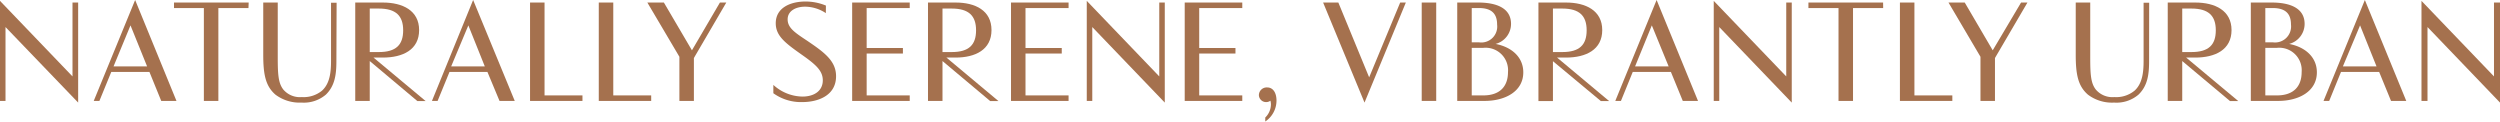 <svg xmlns="http://www.w3.org/2000/svg" viewBox="0 0 344.83 16.76"><defs><style>.cls-1{fill:#a5714e;}</style></defs><title>t1-en-728</title><g id="Layer_2" data-name="Layer 2"><g id="Layer_1-2" data-name="Layer 1"><path class="cls-1" d="M10.78.35v13.8L.76,3.73V13.92H0V.12L10,10.54V.35Z"/><path class="cls-1" d="M20.61,9.92H15.35l-1.64,4h-.78L18.64,0l5.7,13.92h-2.1Zm-4.95-.76h4.63L18,3.5Z"/><path class="cls-1" d="M34.27,1.11H30.12V13.92h-2V1.11H24V.35h10.3Z"/><path class="cls-1" d="M46.4,8.42c0,1.89-.22,3.42-1.44,4.62a4.68,4.68,0,0,1-3.36,1.11A5.56,5.56,0,0,1,38,13.06c-1.38-1.19-1.69-2.8-1.69-5.52V.35h2V7.92c0,2.4.09,3.55.76,4.42a3,3,0,0,0,2.56,1.05,4,4,0,0,0,2.78-.88c1.1-1,1.25-2.58,1.25-4.13v-8h.77Z"/><path class="cls-1" d="M51.52,7.94l7.19,6H57.57L51,8.42v5.5H49V.35h3.81c2.71,0,5,1.09,5,3.8s-2.24,3.79-5,3.79Zm.74-.76c2.37,0,3.35-1,3.35-3s-1-3-3.35-3H51V7.18Z"/><path class="cls-1" d="M67.23,9.92H62l-1.64,4h-.78L65.26,0,71,13.92h-2.1Zm-5-.76h4.64L64.6,3.5Z"/><path class="cls-1" d="M73.11.35h2V13.16h5.23v.76H73.11Z"/><path class="cls-1" d="M82.59.35h2V13.16h5.23v.76H82.59Z"/><path class="cls-1" d="M93.71,7.83,89.29.35h2.28l3.87,6.59L99.3.35h.88L95.71,8v5.92h-2Z"/><path class="cls-1" d="M113.91,1.81a5.26,5.26,0,0,0-2.85-.89c-1.29,0-2.42.58-2.42,1.75s1,1.83,2.68,2.94c2.33,1.58,4,2.77,4,4.9,0,2.74-2.59,3.57-4.65,3.57a6.52,6.52,0,0,1-4-1.22V11.71a6.08,6.08,0,0,0,4,1.61c1.68,0,2.82-.82,2.82-2.24,0-1.27-.88-2.11-2.75-3.43C108.4,6,107,5,107,3.21c0-2.17,2.07-3,4.09-3a7.27,7.27,0,0,1,2.83.56Z"/><path class="cls-1" d="M119.54,1.11V6.62h5v.76h-5v5.78h5.94v.76h-7.94V.35h7.94v.76Z"/><path class="cls-1" d="M130.54,7.94l7.18,6h-1.14L130,8.42v5.5h-2V.35h3.81c2.71,0,4.95,1.09,4.95,3.8s-2.24,3.79-4.95,3.79Zm.74-.76c2.37,0,3.35-1,3.35-3s-1-3-3.35-3H130V7.18Z"/><path class="cls-1" d="M141.45,1.11V6.62h5v.76h-5v5.78h5.94v.76h-7.94V.35h7.94v.76Z"/><path class="cls-1" d="M160.66.35v13.8l-10-10.42V13.92h-.76V.12l10,10.42V.35Z"/><path class="cls-1" d="M165.41,1.11V6.62h5v.76h-5v5.78h5.94v.76h-7.94V.35h7.94v.76Z"/><path class="cls-1" d="M174.52,16.21a2.55,2.55,0,0,0,.78-1.77,2,2,0,0,0-.07-.55,1,1,0,0,1-1.59-.76,1.08,1.08,0,0,1,1.14-1.07c.84,0,1.29.77,1.29,1.81a3.48,3.48,0,0,1-1.55,2.89Z"/><path class="cls-1" d="M184.6.35l4.25,10.32L193.13.35h.78l-5.7,13.8L182.5.35Z"/><path class="cls-1" d="M196.1.35h2V13.92h-2Z"/><path class="cls-1" d="M201,13.92V.35h2.89c2.53,0,4.53.77,4.53,2.95a2.86,2.86,0,0,1-2.13,2.76c2.27.44,3.82,1.86,3.82,3.92,0,2.62-2.48,3.94-5.34,3.94Zm2-12.81V5.84H204a2.2,2.2,0,0,0,2.5-2.45c0-1.37-.63-2.28-2.5-2.28Zm0,5.49v6.56h1.59c2.36,0,3.41-1.31,3.41-3.21a3.1,3.1,0,0,0-3.41-3.35Z"/><path class="cls-1" d="M214.77,7.94l7.18,6h-1.14l-6.61-5.5v5.5h-2V.35H216c2.71,0,5,1.09,5,3.8s-2.25,3.79-5,3.79Zm.73-.76c2.37,0,3.35-1,3.35-3s-1-3-3.35-3h-1.3V7.18Z"/><path class="cls-1" d="M230.47,9.92h-5.26l-1.63,4h-.78L228.5,0l5.71,13.92h-2.1Zm-4.94-.76h4.63L227.84,3.5Z"/><path class="cls-1" d="M247.14.35v13.8l-10-10.42V13.92h-.76V.12l10,10.42V.35Z"/><path class="cls-1" d="M259.75,1.11h-4.16V13.92h-2V1.11h-4.15V.35h10.3Z"/><path class="cls-1" d="M262.06.35h2V13.16h5.23v.76h-7.23Z"/><path class="cls-1" d="M273.17,7.83,268.76.35H271l3.86,6.59L278.77.35h.88L275.17,8v5.92h-2Z"/><path class="cls-1" d="M296.43,8.42c0,1.89-.22,3.42-1.45,4.62a4.66,4.66,0,0,1-3.36,1.11A5.52,5.52,0,0,1,288,13.06c-1.38-1.19-1.69-2.8-1.69-5.52V.35h2V7.92c0,2.4.09,3.55.76,4.42a3,3,0,0,0,2.56,1.05,4,4,0,0,0,2.79-.88c1.1-1,1.25-2.58,1.25-4.13v-8h.77Z"/><path class="cls-1" d="M301.54,7.94l7.19,6h-1.14L301,8.42v5.5h-2V.35h3.8c2.71,0,5,1.09,5,3.8s-2.25,3.79-5,3.79Zm.74-.76c2.37,0,3.35-1,3.35-3s-1-3-3.35-3H301V7.18Z"/><path class="cls-1" d="M310.46,13.92V.35h2.88c2.54,0,4.54.77,4.54,2.95a2.86,2.86,0,0,1-2.13,2.76c2.27.44,3.82,1.86,3.82,3.92,0,2.62-2.48,3.94-5.34,3.94Zm2-12.81V5.84h1.05A2.21,2.21,0,0,0,316,3.39c0-1.37-.63-2.28-2.51-2.28Zm0,5.49v6.56h1.6c2.36,0,3.41-1.31,3.41-3.21a3.1,3.1,0,0,0-3.41-3.35Z"/><path class="cls-1" d="M328.16,9.92H322.9l-1.63,4h-.78L326.19,0l5.71,13.92h-2.1Zm-5-.76h4.64L325.53,3.5Z"/><path class="cls-1" d="M344.83.35v13.8l-10-10.42V13.92H334V.12l10,10.42V.35Z"/></g></g></svg>